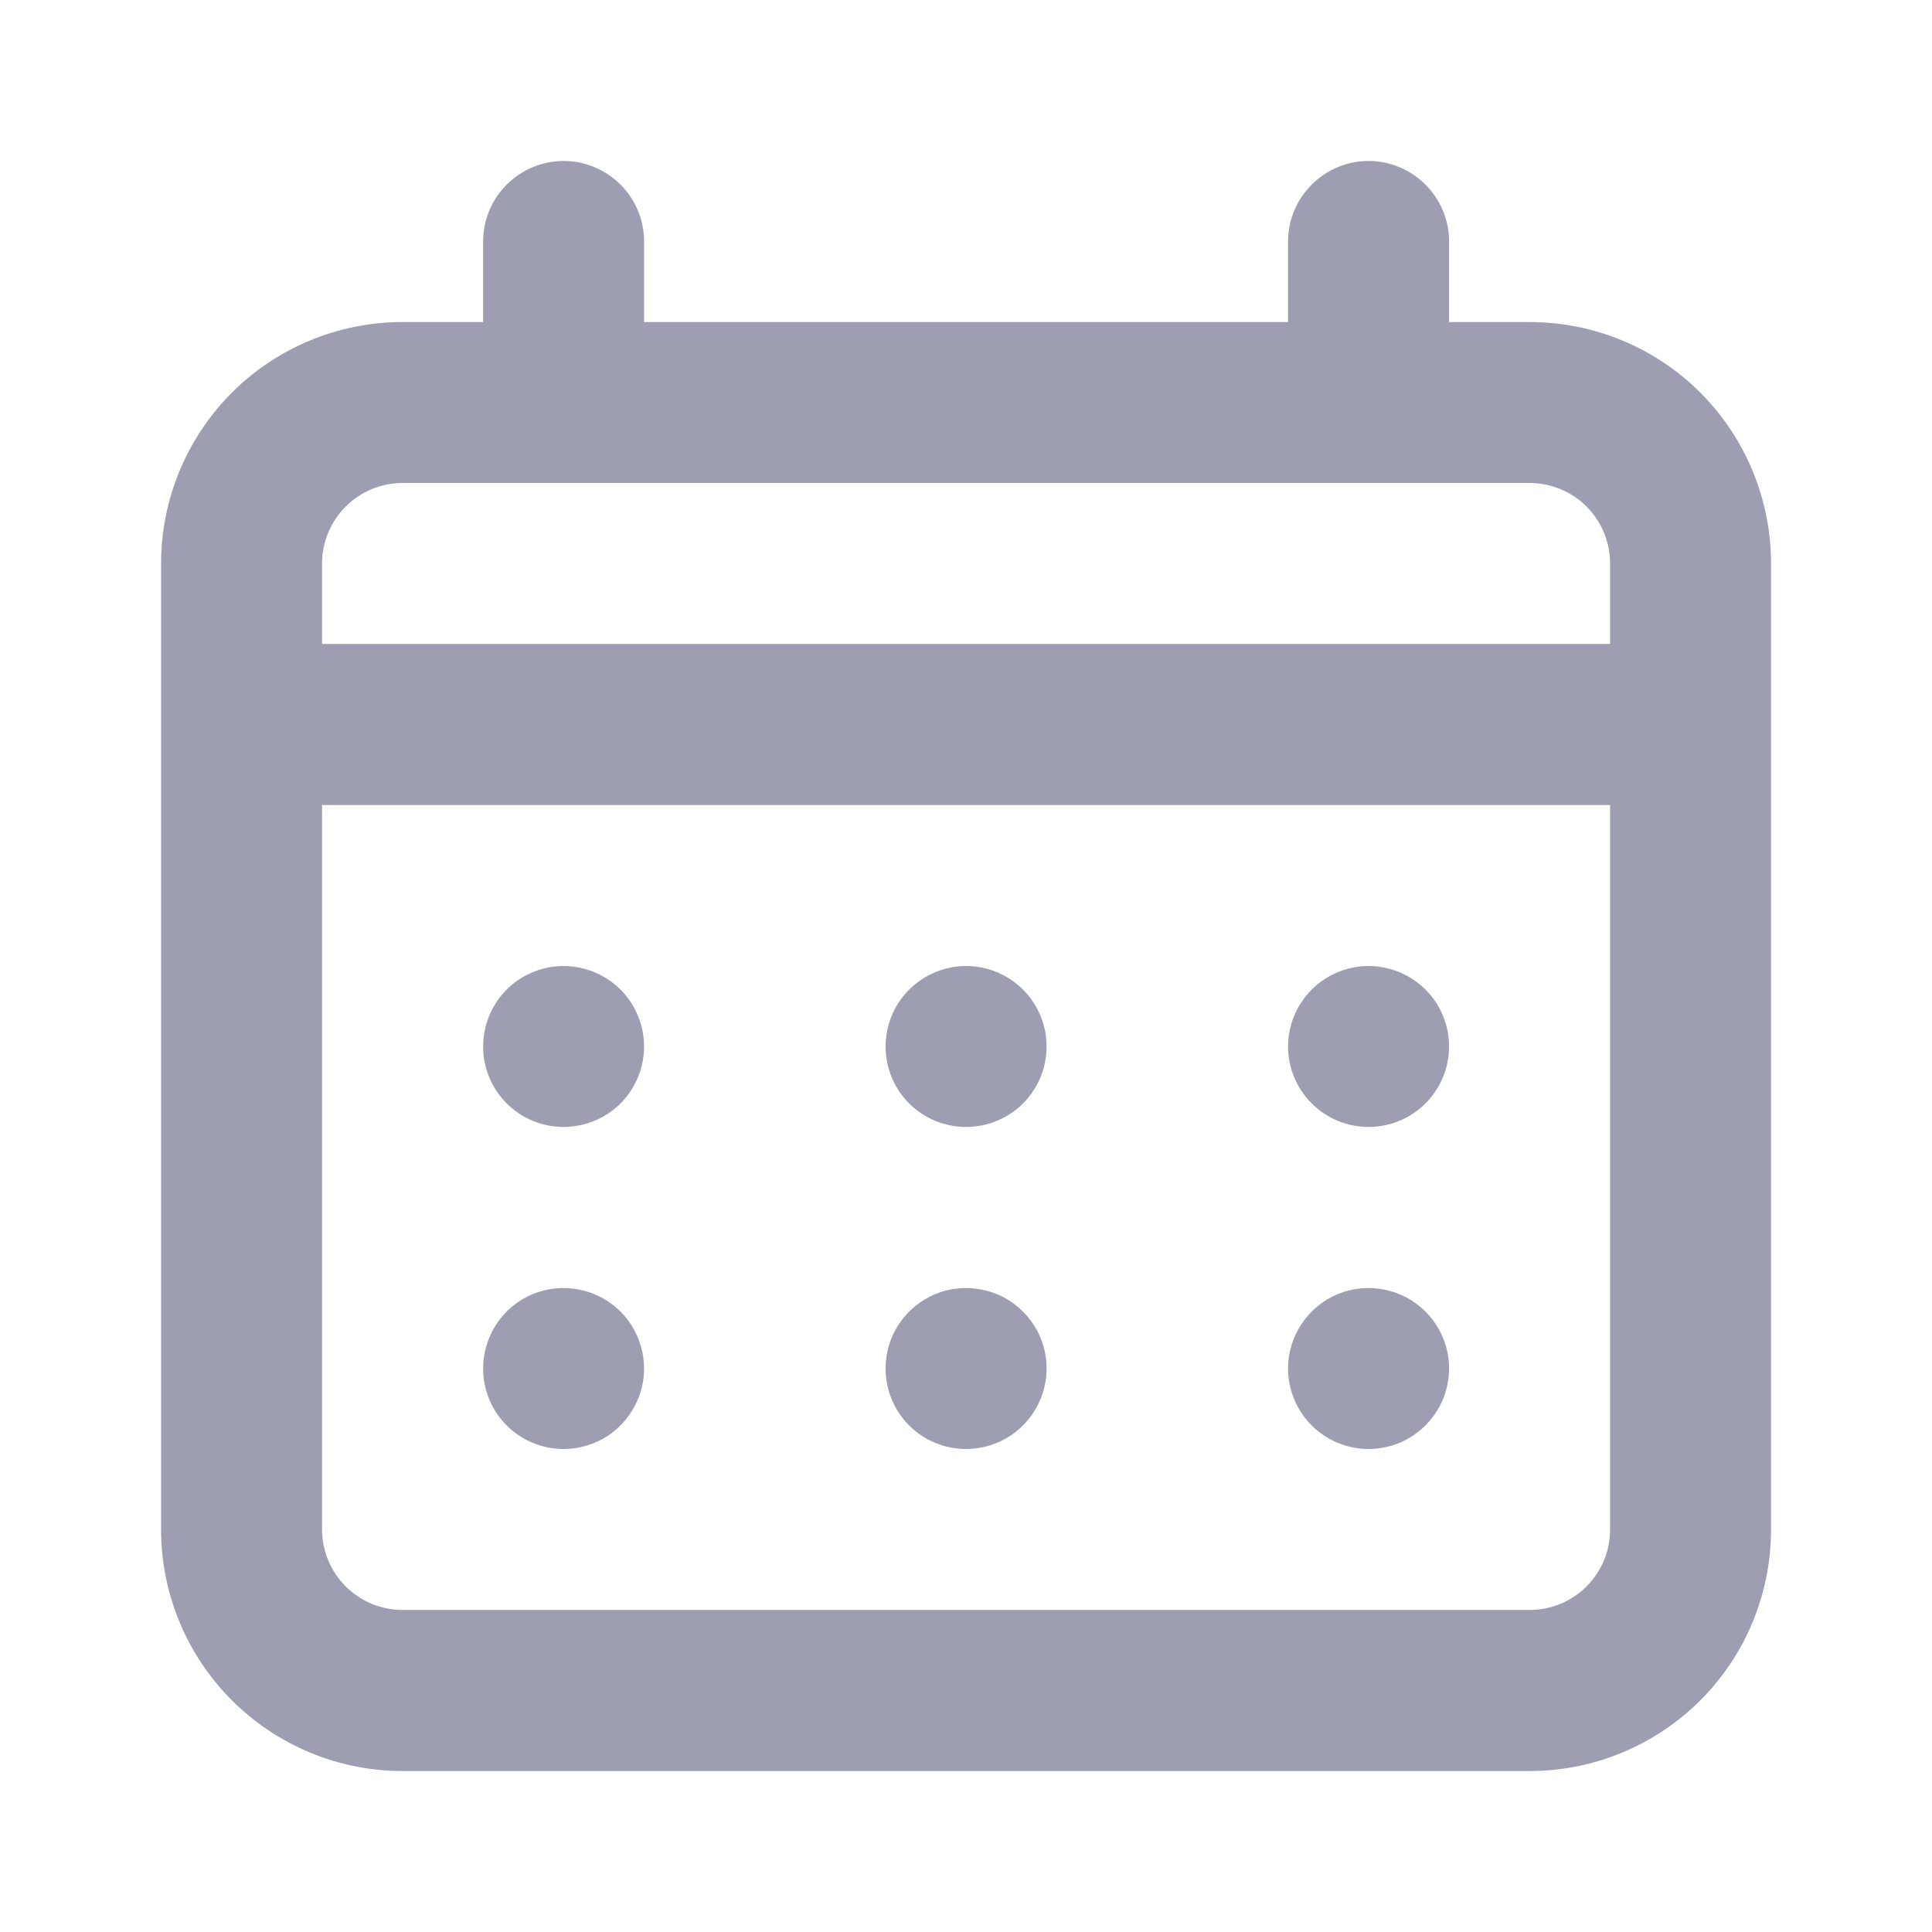 <svg width="16" height="16" viewBox="0 0 16 16" fill="none" xmlns="http://www.w3.org/2000/svg">
<path d="M8.001 9.333C8.133 9.333 8.261 9.294 8.371 9.221C8.481 9.148 8.566 9.044 8.617 8.922C8.667 8.8 8.68 8.666 8.655 8.537C8.629 8.407 8.565 8.288 8.472 8.195C8.379 8.102 8.26 8.039 8.131 8.013C8.001 7.987 7.867 8 7.746 8.051C7.624 8.101 7.52 8.187 7.446 8.296C7.373 8.406 7.334 8.535 7.334 8.667C7.334 8.843 7.404 9.013 7.529 9.138C7.654 9.263 7.824 9.333 8.001 9.333ZM11.334 9.333C11.466 9.333 11.595 9.294 11.704 9.221C11.814 9.148 11.899 9.044 11.95 8.922C12 8.8 12.014 8.666 11.988 8.537C11.962 8.407 11.899 8.288 11.805 8.195C11.712 8.102 11.593 8.039 11.464 8.013C11.335 7.987 11.201 8 11.079 8.051C10.957 8.101 10.853 8.187 10.78 8.296C10.706 8.406 10.667 8.535 10.667 8.667C10.667 8.843 10.738 9.013 10.863 9.138C10.988 9.263 11.157 9.333 11.334 9.333ZM8.001 12C8.133 12 8.261 11.961 8.371 11.888C8.481 11.814 8.566 11.71 8.617 11.588C8.667 11.467 8.68 11.333 8.655 11.203C8.629 11.074 8.565 10.955 8.472 10.862C8.379 10.769 8.26 10.705 8.131 10.68C8.001 10.654 7.867 10.667 7.746 10.717C7.624 10.768 7.52 10.853 7.446 10.963C7.373 11.073 7.334 11.201 7.334 11.333C7.334 11.51 7.404 11.68 7.529 11.805C7.654 11.93 7.824 12 8.001 12ZM11.334 12C11.466 12 11.595 11.961 11.704 11.888C11.814 11.814 11.899 11.71 11.95 11.588C12 11.467 12.014 11.333 11.988 11.203C11.962 11.074 11.899 10.955 11.805 10.862C11.712 10.769 11.593 10.705 11.464 10.68C11.335 10.654 11.201 10.667 11.079 10.717C10.957 10.768 10.853 10.853 10.78 10.963C10.706 11.073 10.667 11.201 10.667 11.333C10.667 11.51 10.738 11.68 10.863 11.805C10.988 11.93 11.157 12 11.334 12ZM4.667 9.333C4.799 9.333 4.928 9.294 5.038 9.221C5.147 9.148 5.233 9.044 5.283 8.922C5.334 8.8 5.347 8.666 5.321 8.537C5.295 8.407 5.232 8.288 5.139 8.195C5.045 8.102 4.927 8.039 4.797 8.013C4.668 7.987 4.534 8 4.412 8.051C4.29 8.101 4.186 8.187 4.113 8.296C4.04 8.406 4.001 8.535 4.001 8.667C4.001 8.843 4.071 9.013 4.196 9.138C4.321 9.263 4.491 9.333 4.667 9.333ZM12.667 2.667H12.001V2C12.001 1.823 11.93 1.654 11.805 1.529C11.68 1.404 11.511 1.333 11.334 1.333C11.157 1.333 10.988 1.404 10.863 1.529C10.738 1.654 10.667 1.823 10.667 2V2.667H5.334V2C5.334 1.823 5.264 1.654 5.139 1.529C5.014 1.404 4.844 1.333 4.667 1.333C4.491 1.333 4.321 1.404 4.196 1.529C4.071 1.654 4.001 1.823 4.001 2V2.667H3.334C2.804 2.667 2.295 2.877 1.92 3.252C1.545 3.628 1.334 4.136 1.334 4.667V12.667C1.334 13.197 1.545 13.706 1.92 14.081C2.295 14.456 2.804 14.667 3.334 14.667H12.667C13.198 14.667 13.707 14.456 14.082 14.081C14.457 13.706 14.667 13.197 14.667 12.667V4.667C14.667 4.136 14.457 3.628 14.082 3.252C13.707 2.877 13.198 2.667 12.667 2.667ZM13.334 12.667C13.334 12.844 13.264 13.013 13.139 13.138C13.014 13.263 12.844 13.333 12.667 13.333H3.334C3.157 13.333 2.988 13.263 2.863 13.138C2.738 13.013 2.667 12.844 2.667 12.667V6.667H13.334V12.667ZM13.334 5.333H2.667V4.667C2.667 4.49 2.738 4.32 2.863 4.195C2.988 4.07 3.157 4 3.334 4H12.667C12.844 4 13.014 4.07 13.139 4.195C13.264 4.32 13.334 4.49 13.334 4.667V5.333ZM4.667 12C4.799 12 4.928 11.961 5.038 11.888C5.147 11.814 5.233 11.71 5.283 11.588C5.334 11.467 5.347 11.333 5.321 11.203C5.295 11.074 5.232 10.955 5.139 10.862C5.045 10.769 4.927 10.705 4.797 10.68C4.668 10.654 4.534 10.667 4.412 10.717C4.29 10.768 4.186 10.853 4.113 10.963C4.04 11.073 4.001 11.201 4.001 11.333C4.001 11.51 4.071 11.68 4.196 11.805C4.321 11.93 4.491 12 4.667 12Z" fill="#9E9EB2"/>
</svg>
